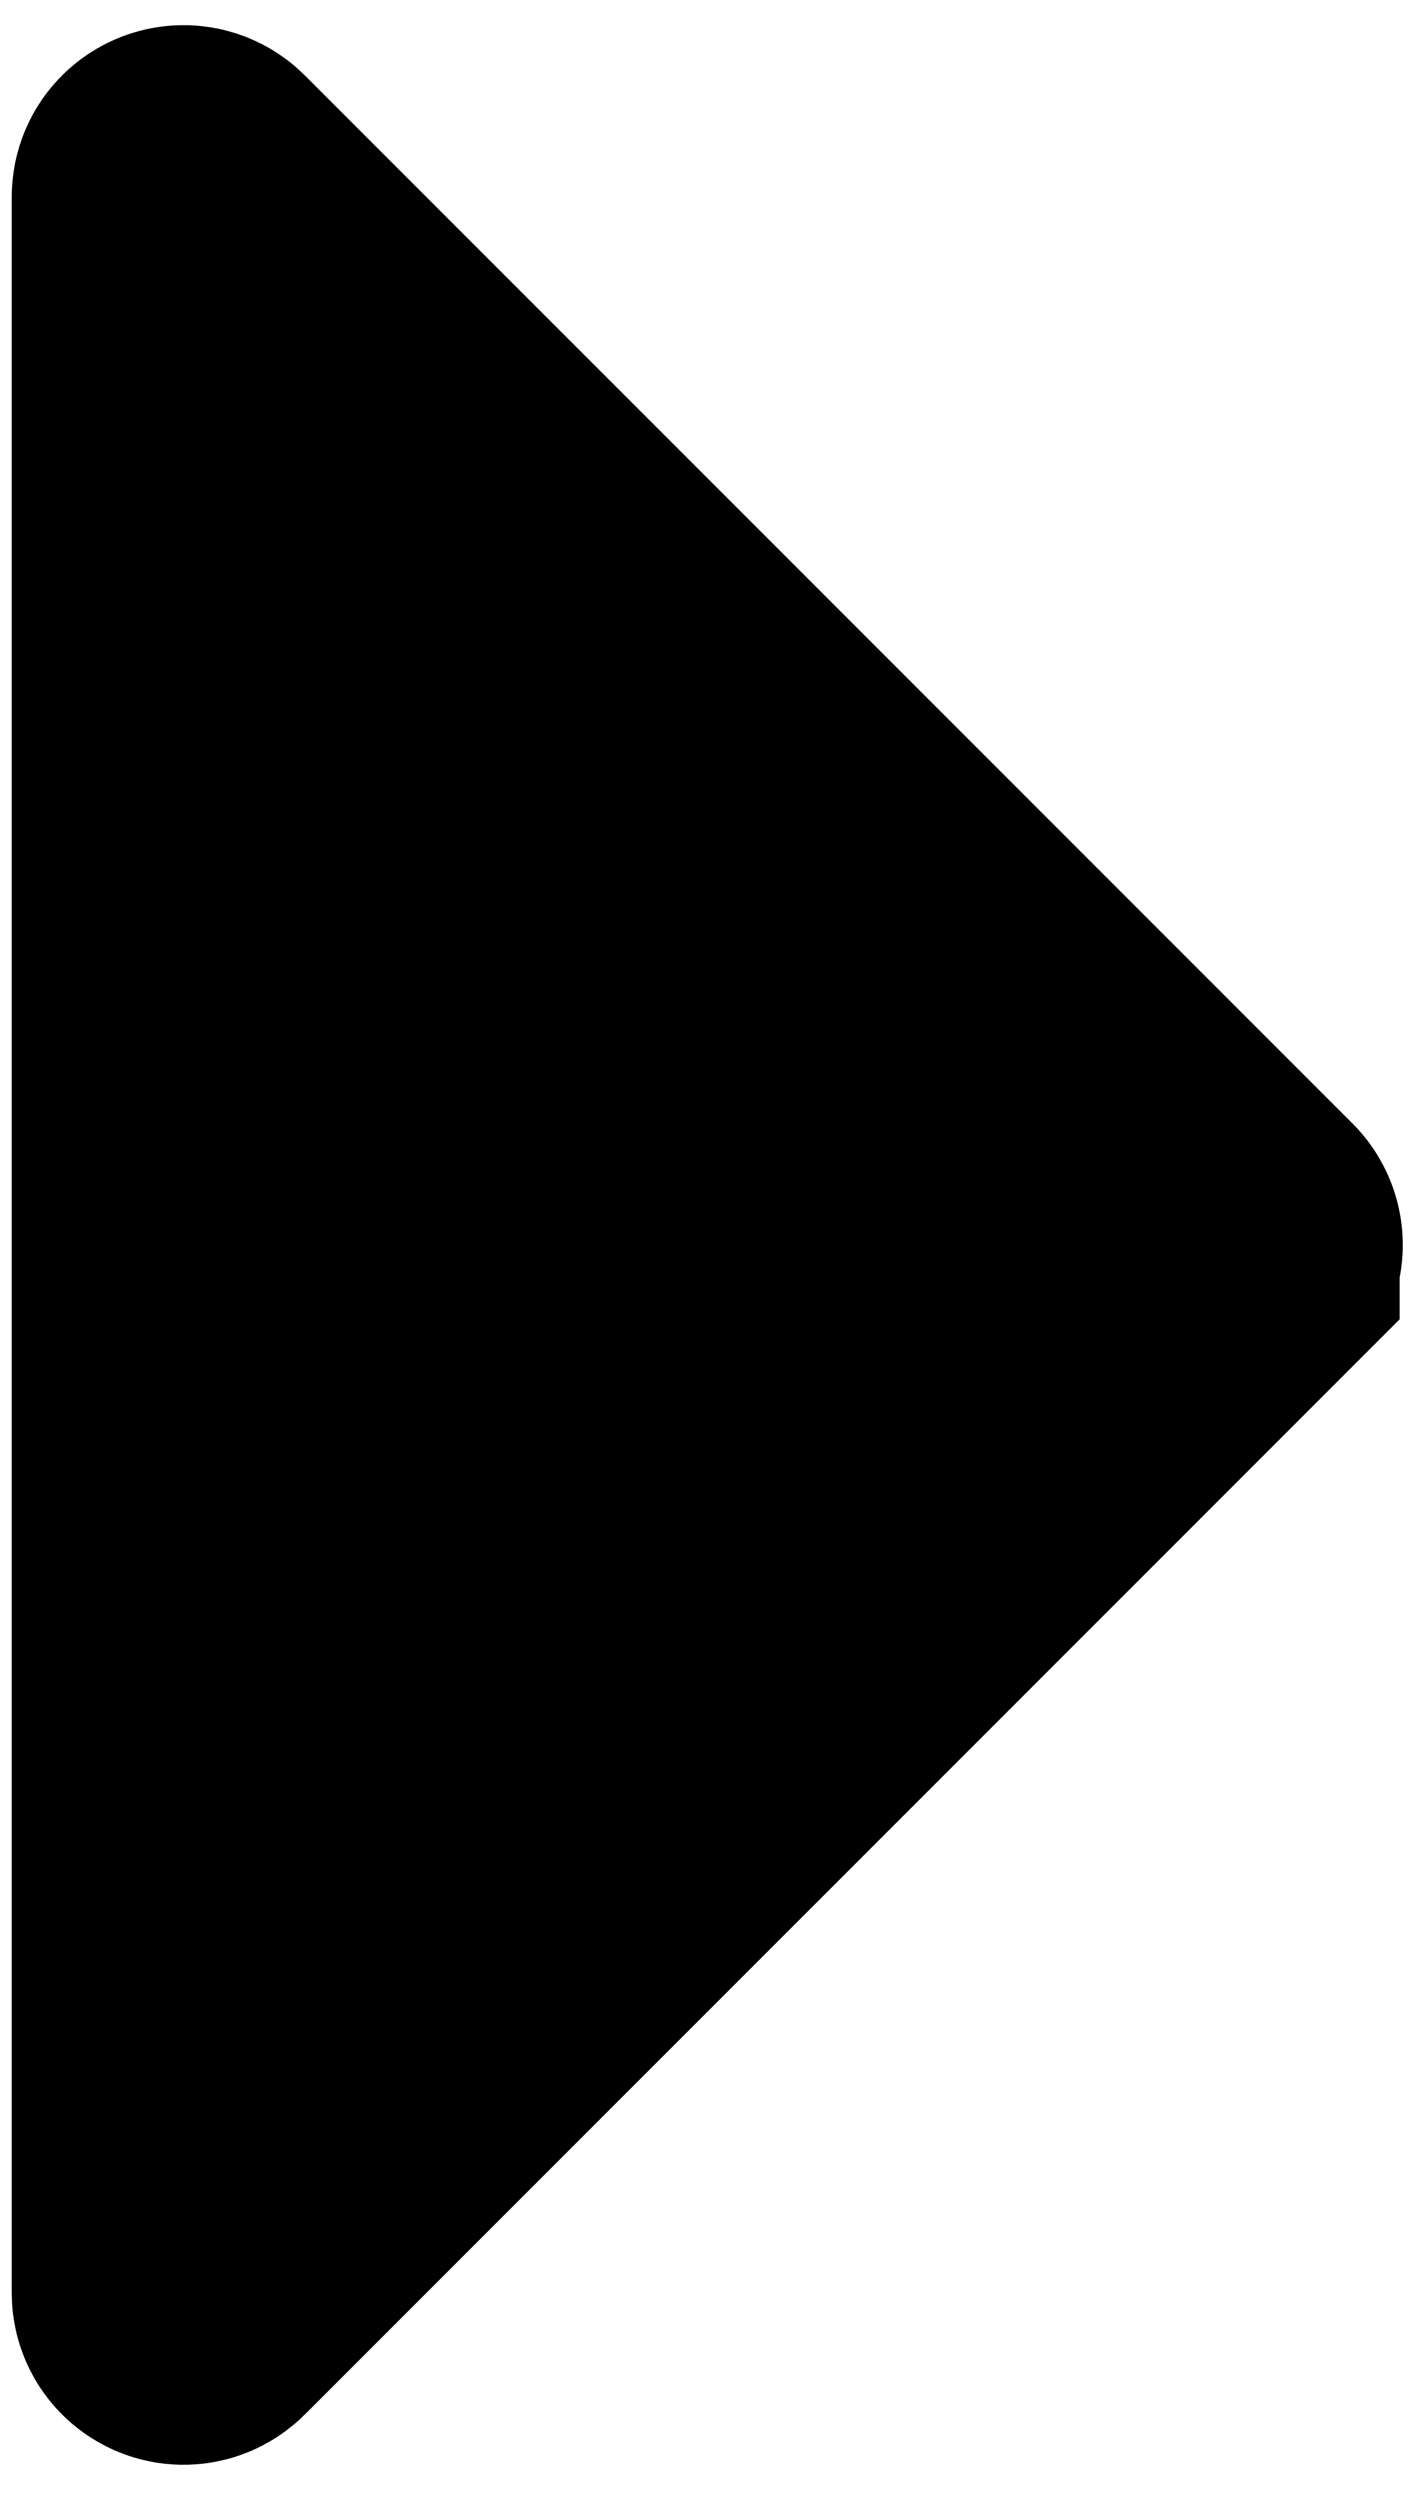 <?xml version="1.0" encoding="UTF-8" standalone="no"?><!DOCTYPE svg PUBLIC "-//W3C//DTD SVG 1.1//EN" "http://www.w3.org/Graphics/SVG/1.1/DTD/svg11.dtd"><svg width="100%" height="100%" viewBox="0 0 55 97" version="1.1" xmlns="http://www.w3.org/2000/svg" xmlns:xlink="http://www.w3.org/1999/xlink" xml:space="preserve" xmlns:serif="http://www.serif.com/" style="fill-rule:evenodd;clip-rule:evenodd;stroke-linecap:round;"><rect id="ArtBoard1" x="0" y="0" width="54.967" height="96.48" style="fill:none;"/><clipPath id="_clip1"><rect x="0" y="0" width="54.967" height="96.48"/></clipPath><g clip-path="url(#_clip1)"><path d="M48.077,48.598l-40.661,40.661c-0.262,0.263 -0.711,0.077 -0.711,-0.295l-0,-81.321c-0,-0.371 0.449,-0.557 0.711,-0.295l40.661,40.661c0.162,0.163 0.162,0.427 -0,0.589Z" style="fill-rule:nonzero;stroke:#000;stroke-width:12.5px;"/></g></svg>